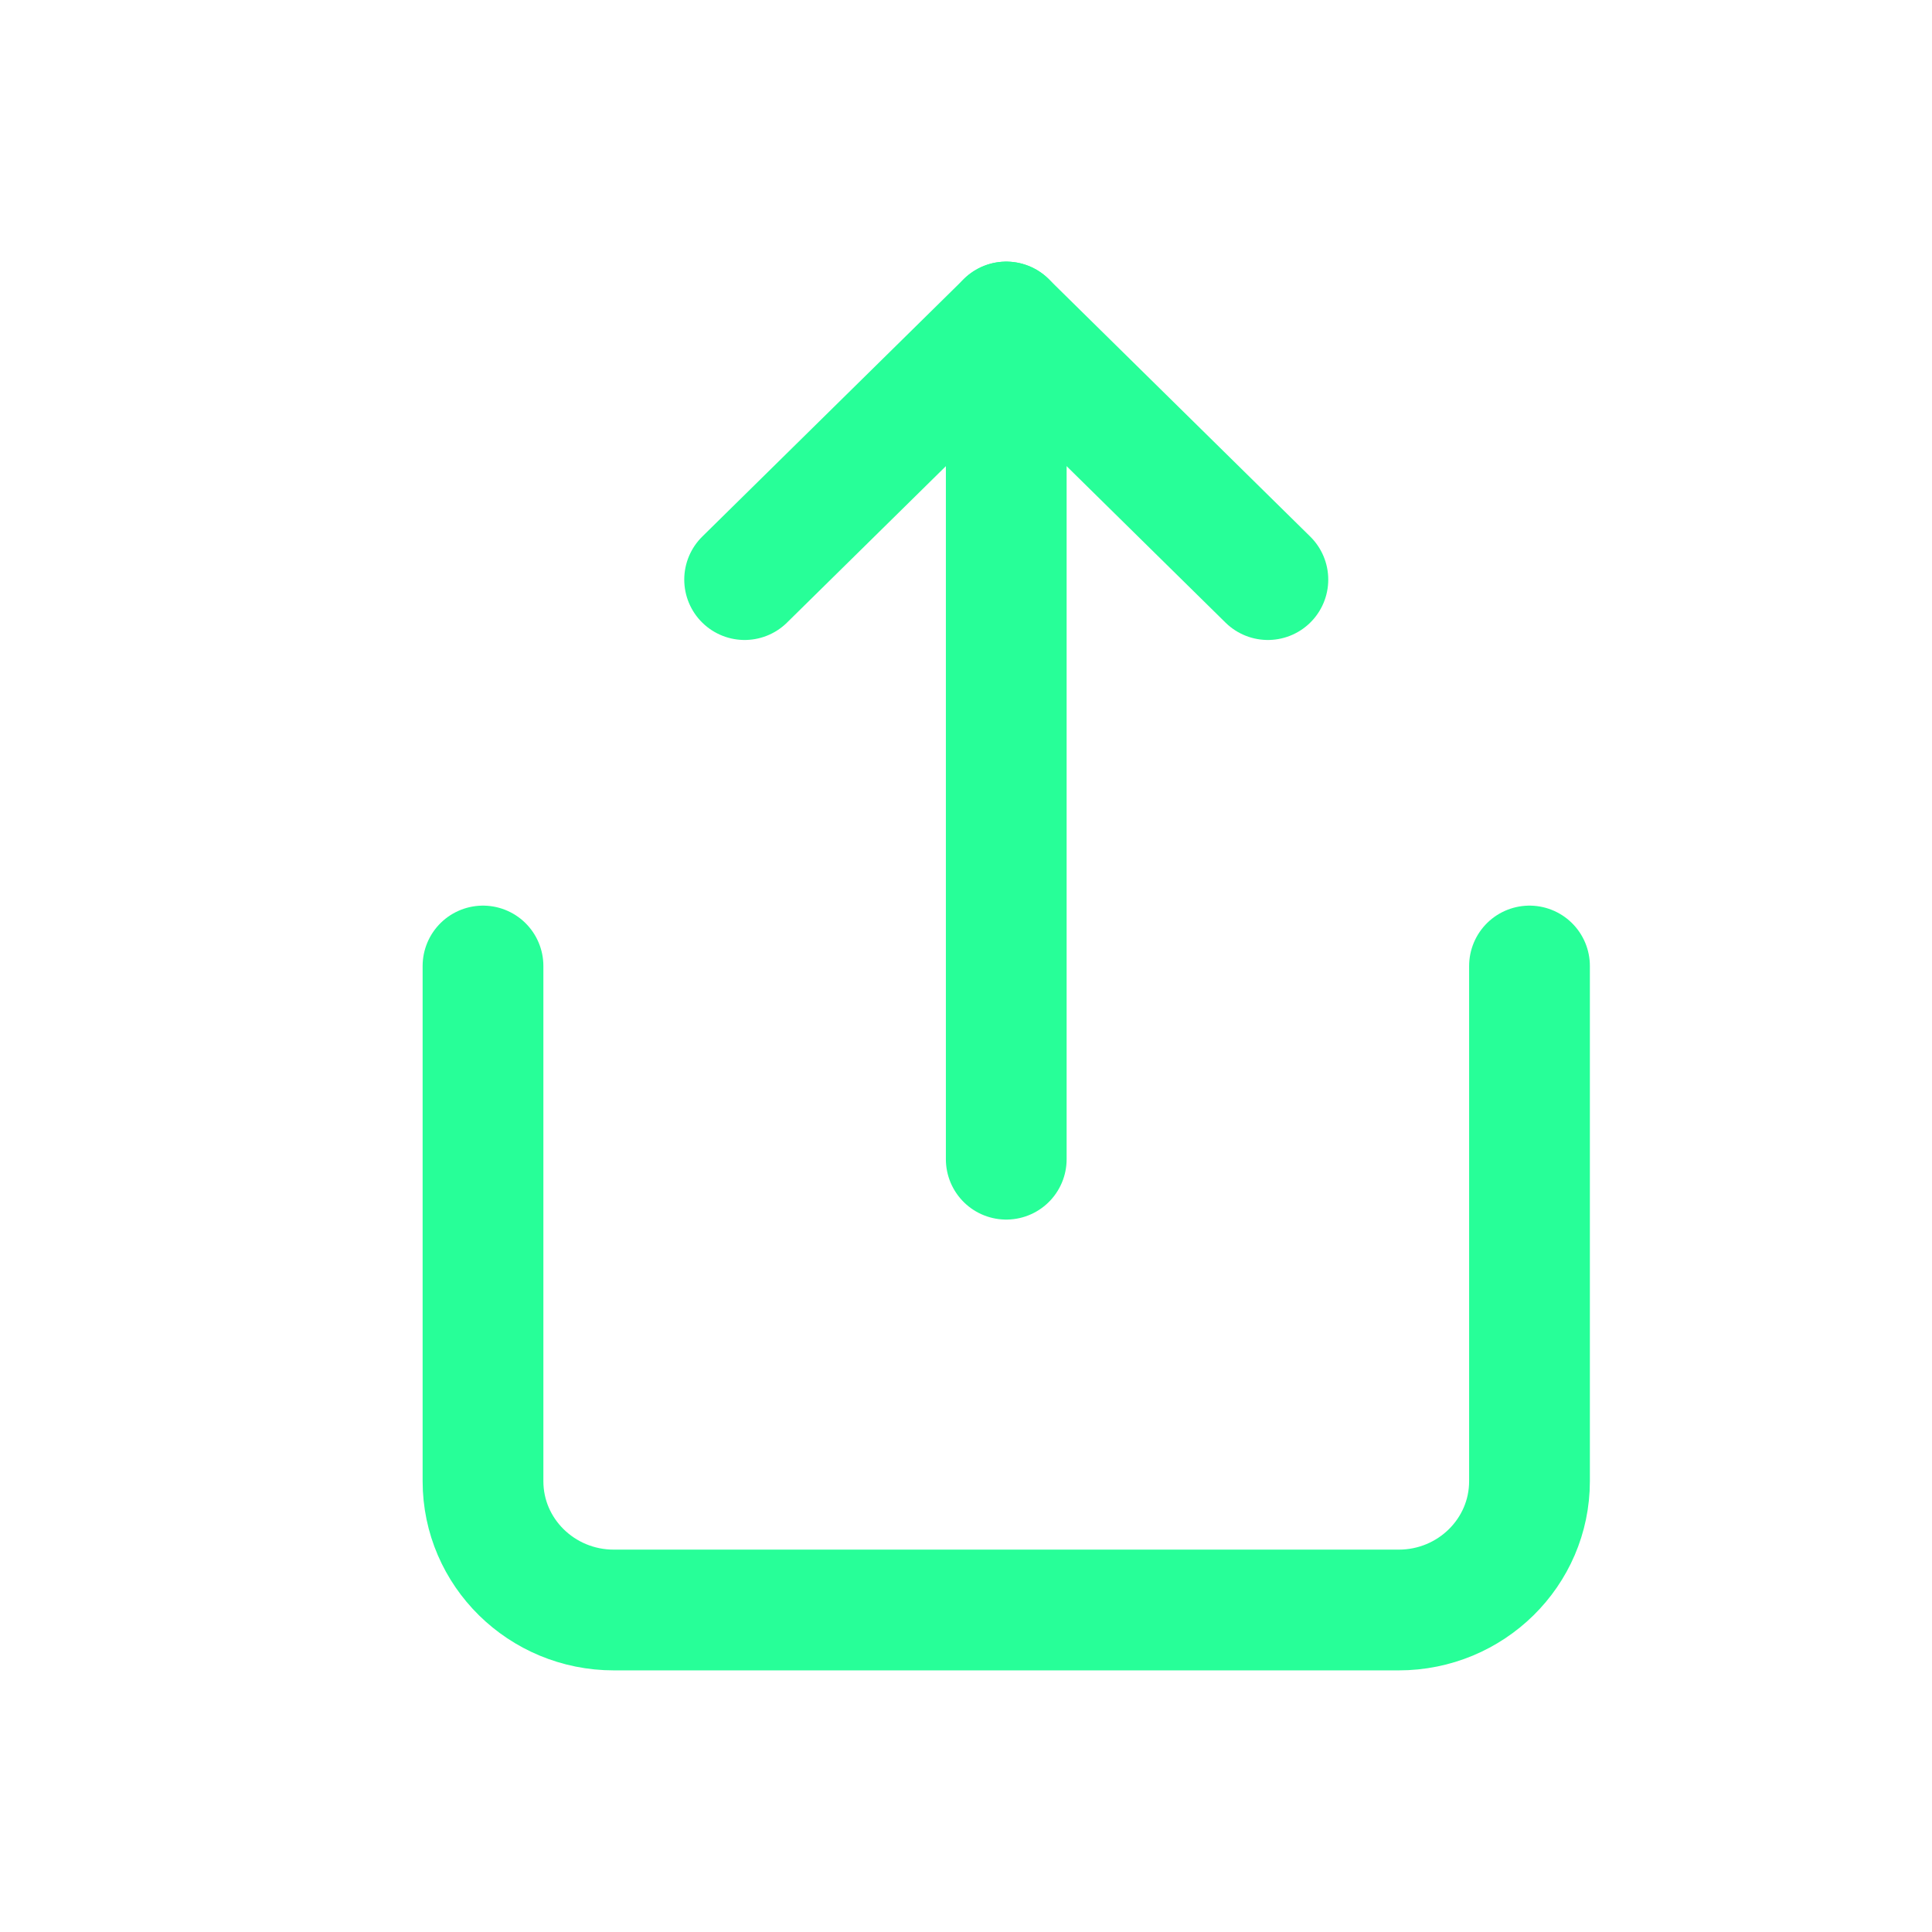 <svg width="24" height="24" xmlns="http://www.w3.org/2000/svg"><g stroke="#27FF98" stroke-width="1.5" fill="none" fill-rule="evenodd" stroke-linecap="round"><path d="M6 12v6.4c0 .884.728 1.6 1.625 1.6h9.75c.897 0 1.625-.716 1.625-1.6V12"/><path stroke-linejoin="round" d="M15.75 7.2L12.5 4 9.25 7.2"/><path d="M12.5 4v10.4"/></g></svg>